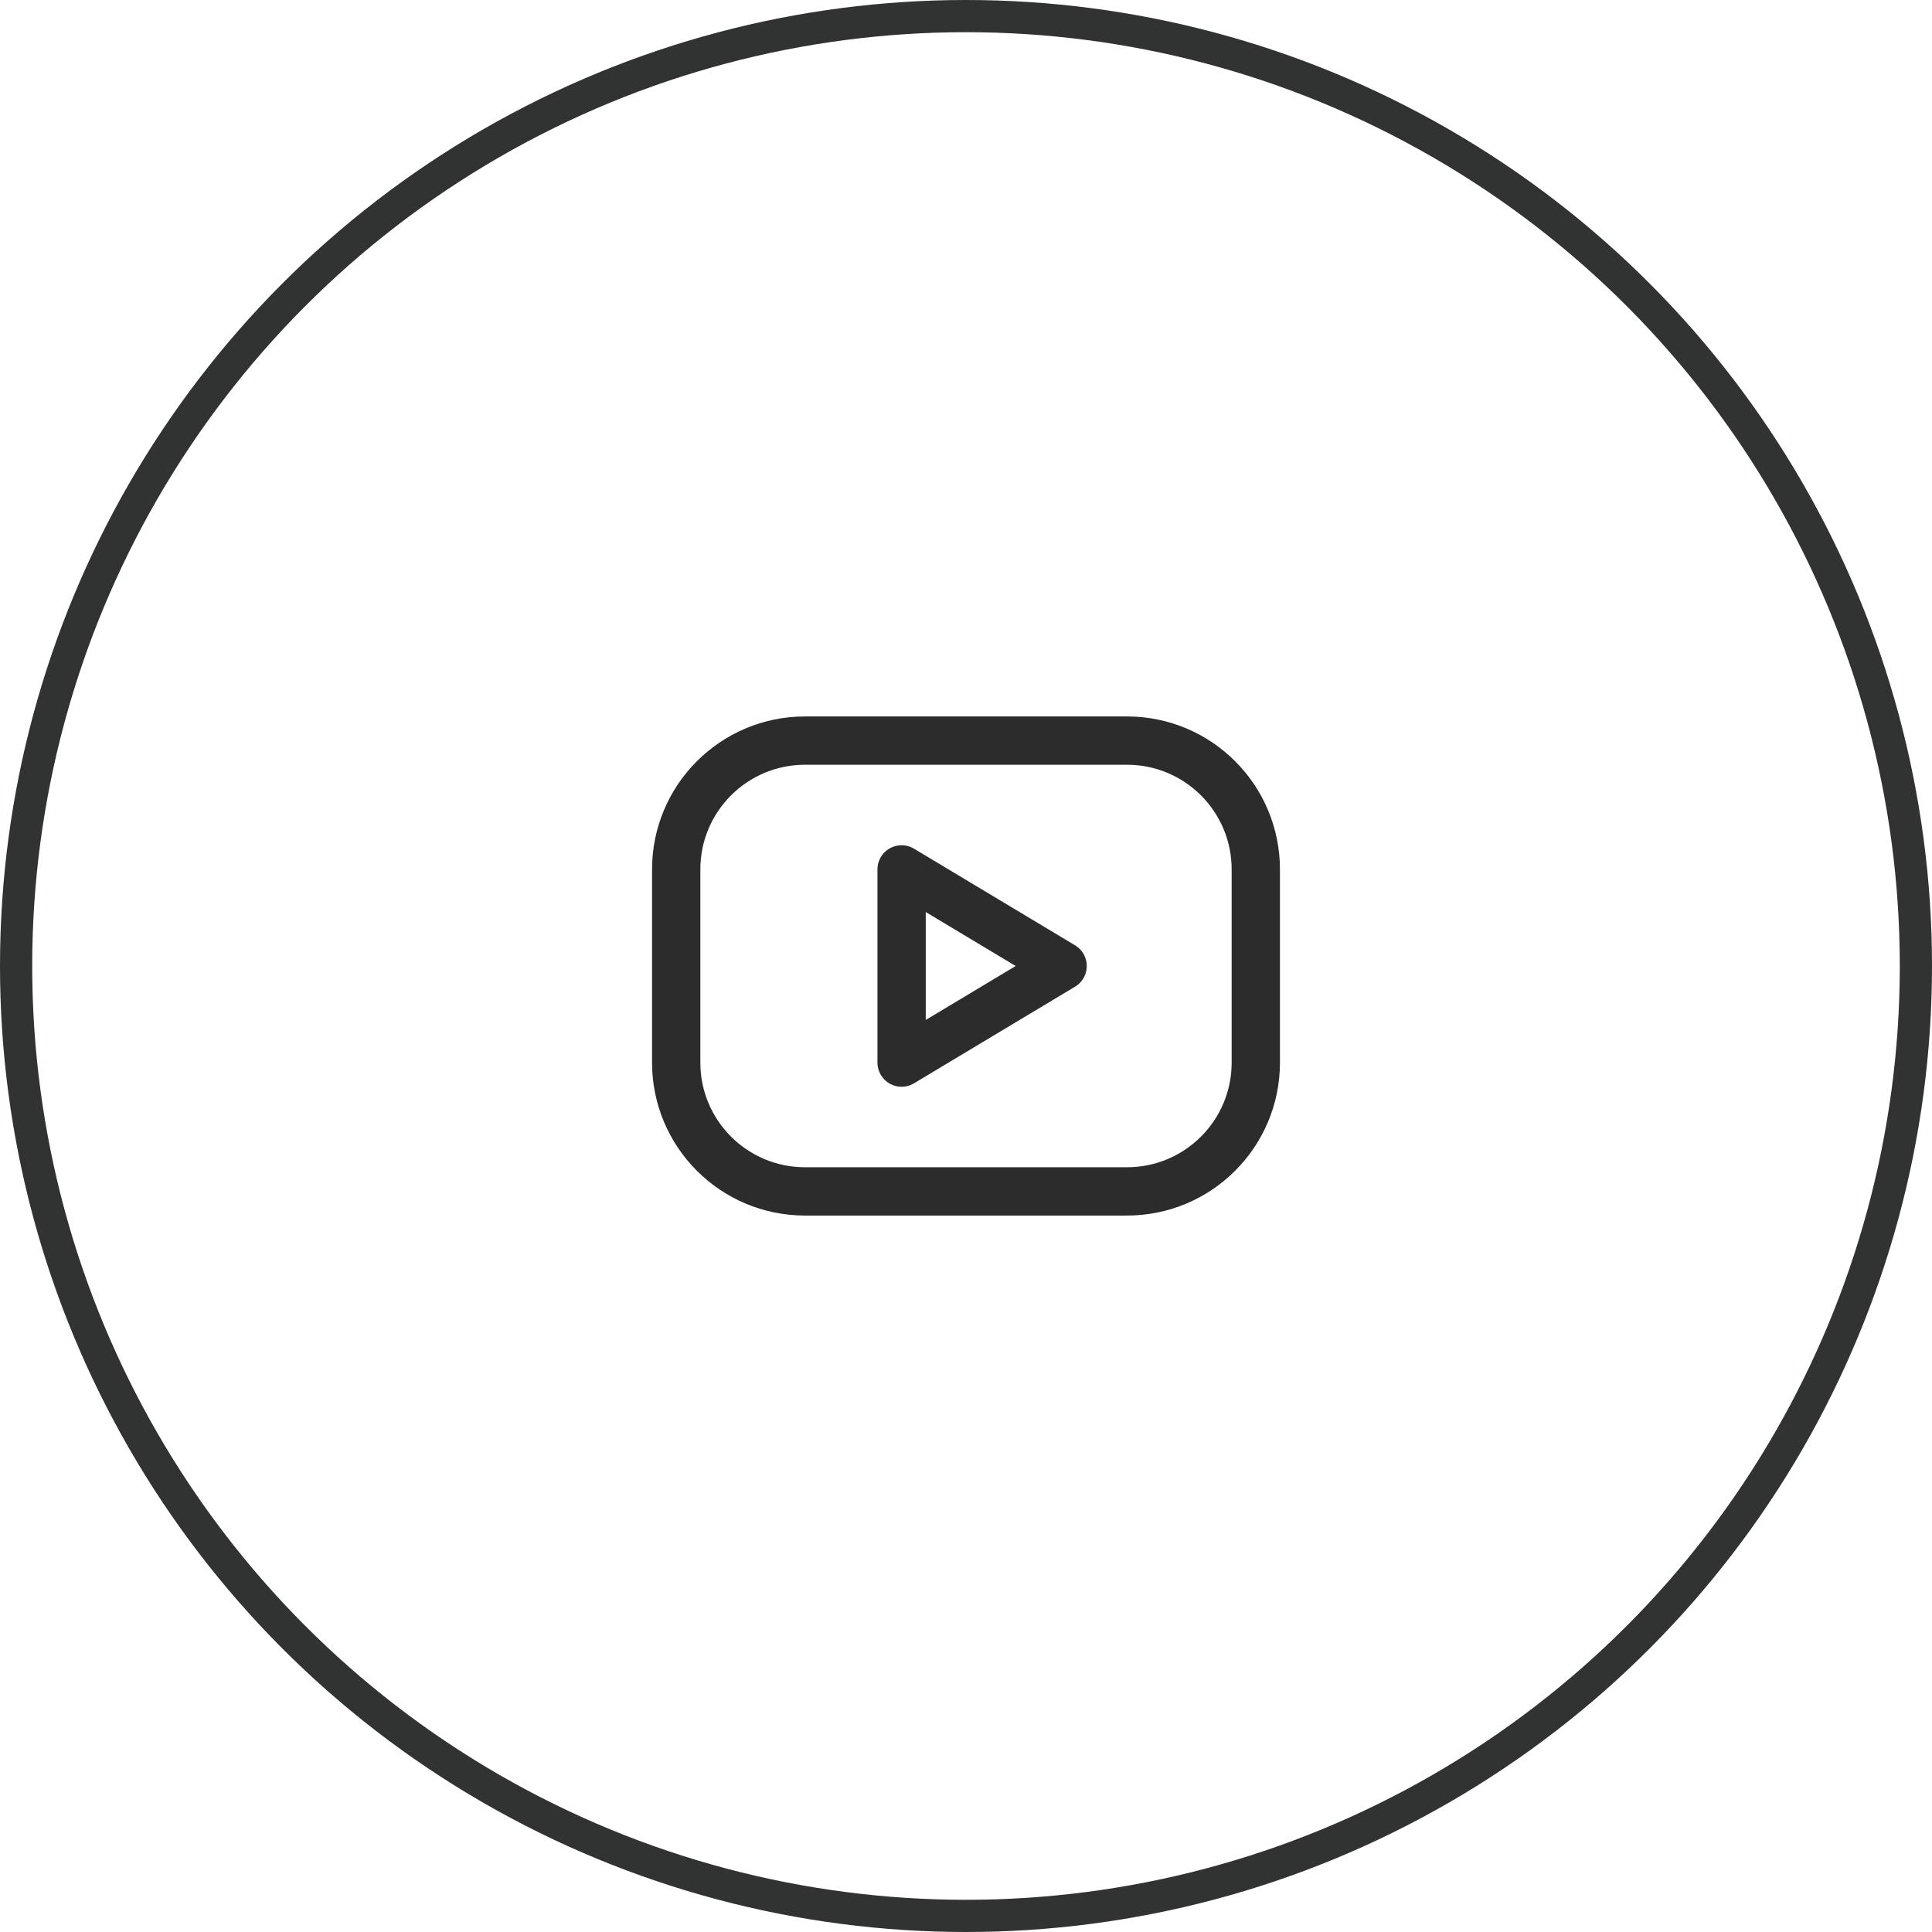 <svg width="60" height="60" viewBox="0 0 60 60" fill="none" xmlns="http://www.w3.org/2000/svg">
<circle cx="30" cy="30" r="29.5" stroke="#313232"/>
<g clip-path="url(#clip0_92_2354)">
<path d="M35 23H25C22.791 23 21 24.791 21 27V33C21 35.209 22.791 37 25 37H35C37.209 37 39 35.209 39 33V27C39 24.791 37.209 23 35 23Z" stroke="#2C2C2C" stroke-width="1.5" stroke-linecap="round" stroke-linejoin="round"/>
<path d="M28 27L33 30L28 33V27Z" stroke="#2C2C2C" stroke-width="1.5" stroke-linecap="round" stroke-linejoin="round"/>
</g>
<defs>
<clipPath id="clip0_92_2354">
<rect width="24" height="24" fill="white" transform="translate(18 18)"/>
</clipPath>
</defs>
</svg>
